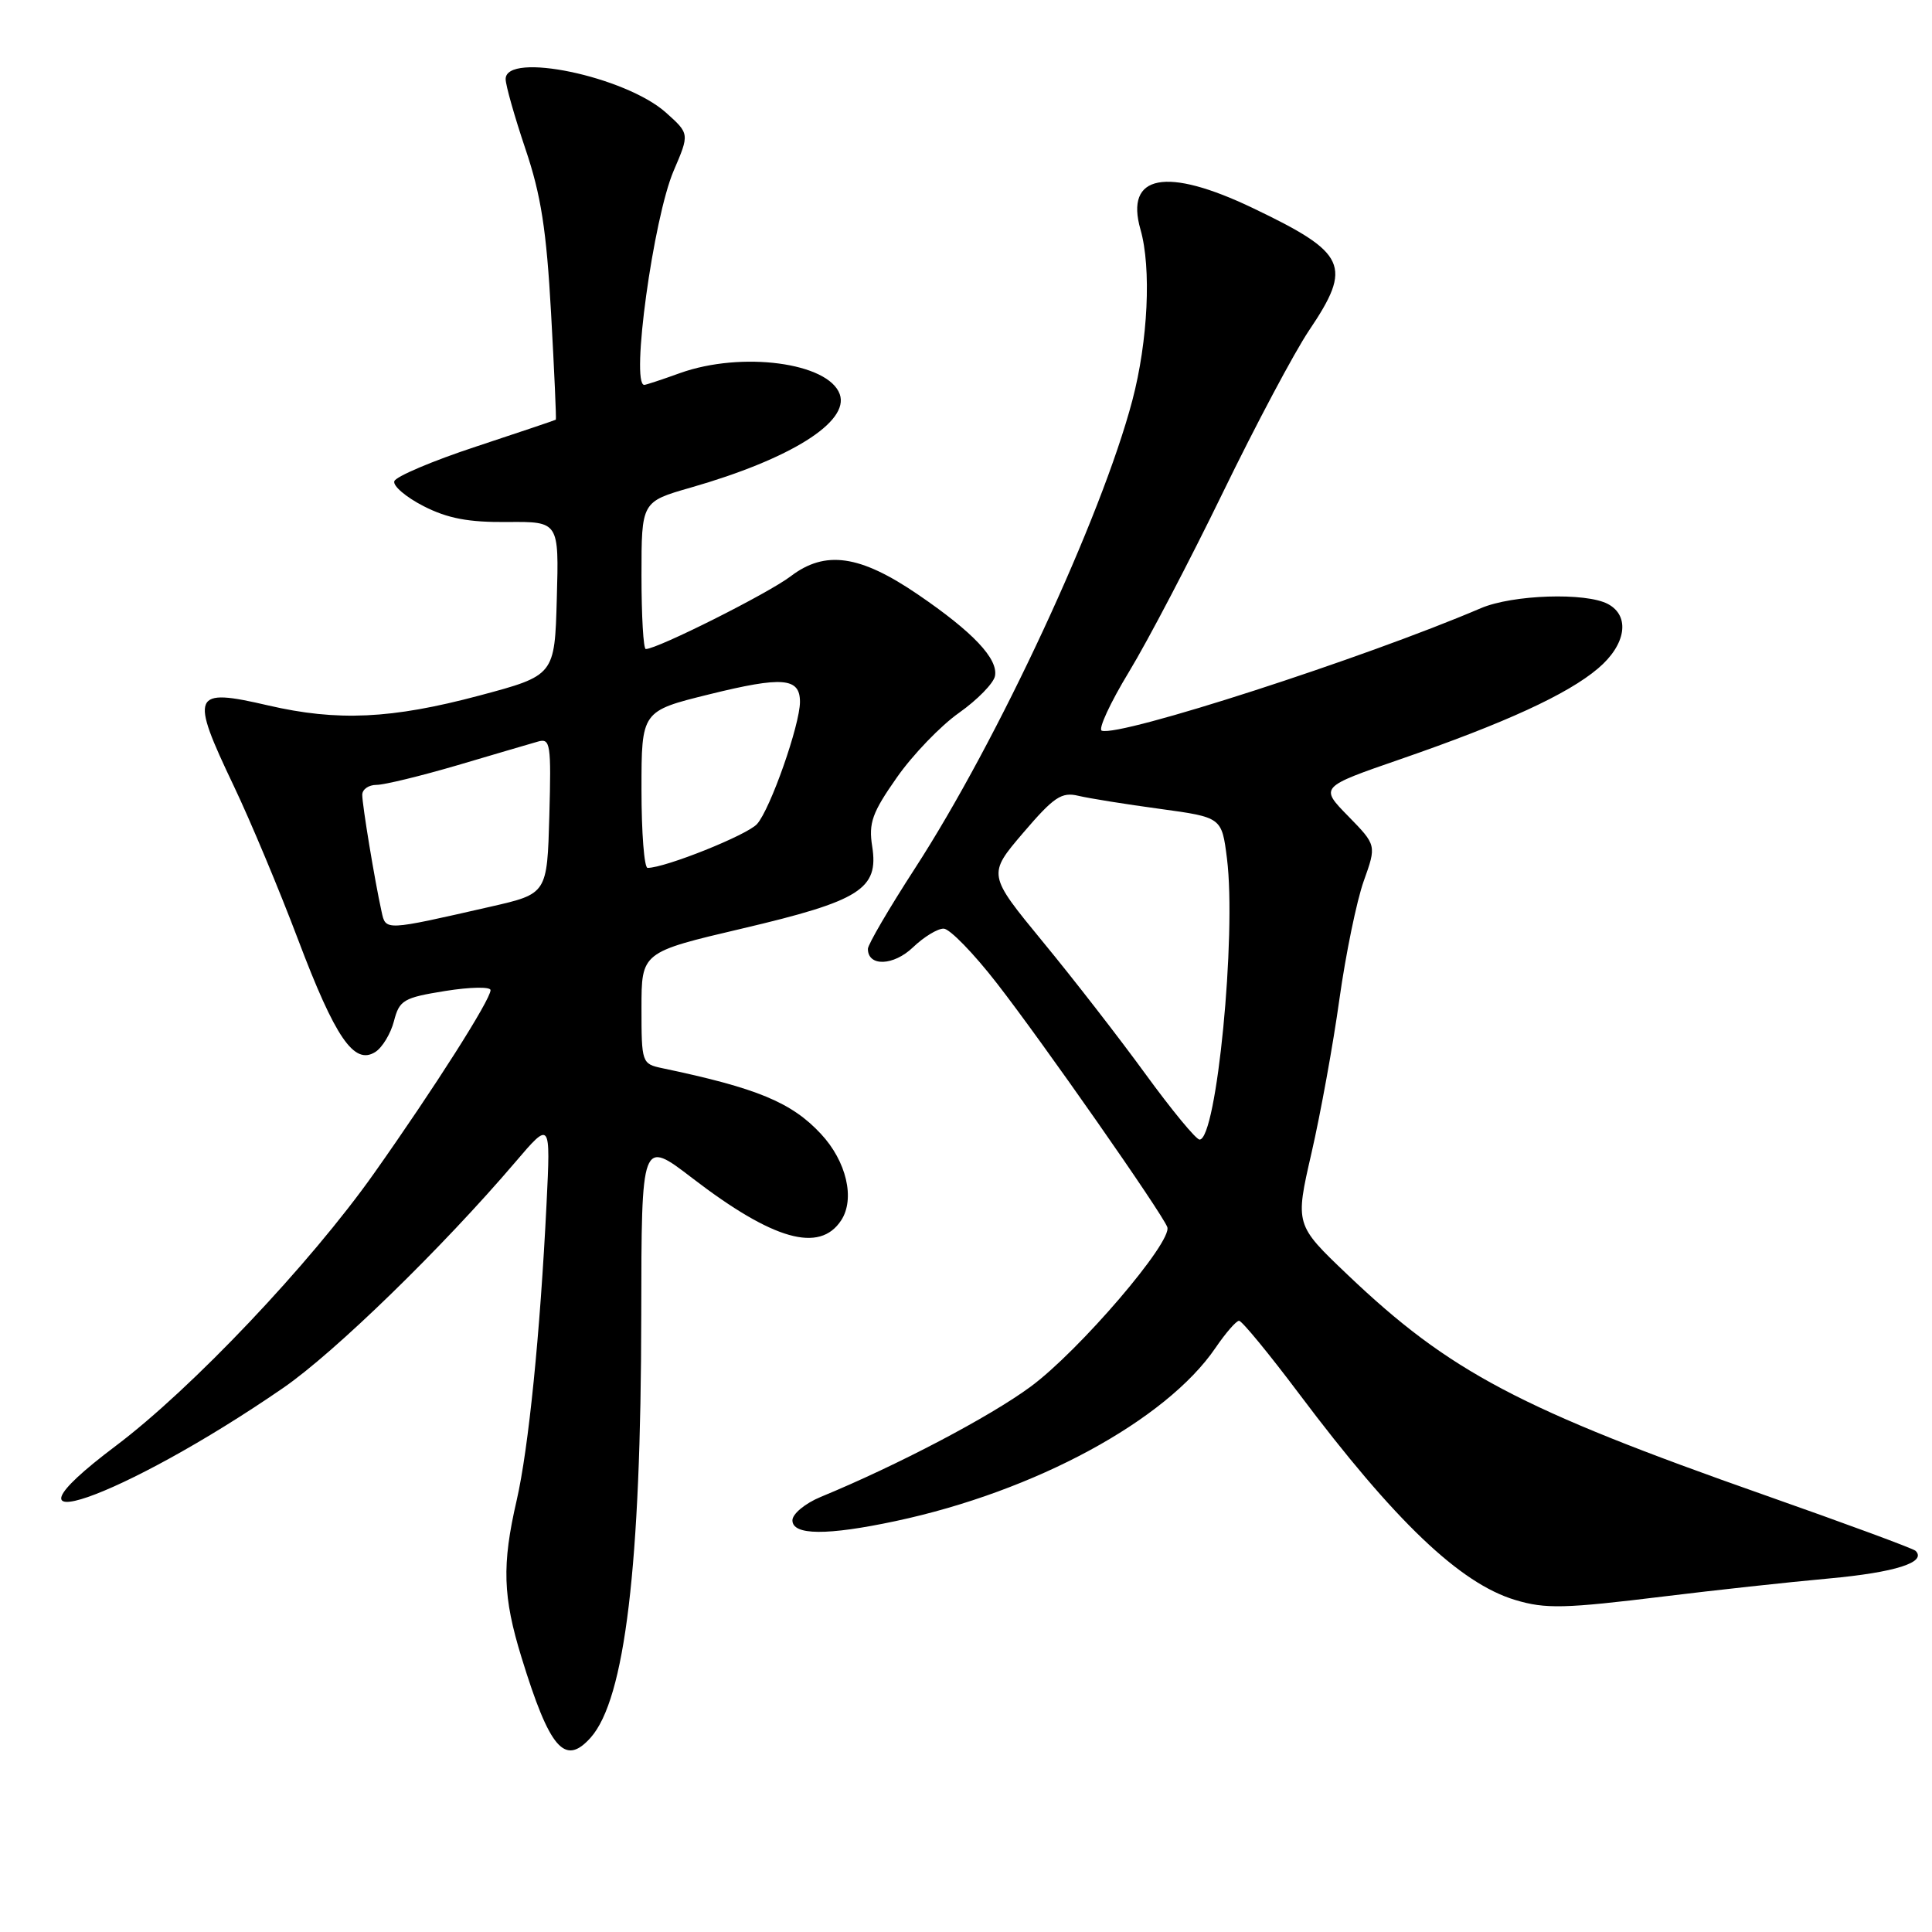 <?xml version="1.0" encoding="UTF-8" standalone="no"?>
<!DOCTYPE svg PUBLIC "-//W3C//DTD SVG 1.1//EN" "http://www.w3.org/Graphics/SVG/1.1/DTD/svg11.dtd" >
<svg xmlns="http://www.w3.org/2000/svg" xmlns:xlink="http://www.w3.org/1999/xlink" version="1.1" viewBox="0 0 256 256">
 <g >
 <path fill="currentColor"
d=" M 78.26 230.25 C 82.81 225.15 84.94 207.45 84.97 174.22 C 85.00 150.94 85.00 150.94 91.75 156.12 C 102.45 164.33 108.60 166.07 111.46 161.70 C 113.33 158.85 112.16 153.87 108.77 150.24 C 104.88 146.06 100.30 144.17 87.75 141.54 C 85.05 140.97 85.00 140.83 85.00 133.57 C 85.00 126.17 85.00 126.17 98.37 123.03 C 113.99 119.36 116.46 117.80 115.57 112.15 C 115.08 109.04 115.57 107.68 118.83 103.03 C 120.93 100.02 124.65 96.16 127.08 94.45 C 129.51 92.73 131.65 90.54 131.84 89.58 C 132.28 87.30 128.94 83.76 121.64 78.78 C 113.95 73.53 109.35 72.87 104.77 76.36 C 101.79 78.63 87.11 86.00 85.57 86.00 C 85.25 86.00 85.00 81.61 85.00 76.24 C 85.00 66.48 85.00 66.48 91.52 64.61 C 104.75 60.82 112.59 55.90 111.27 52.23 C 109.77 48.04 98.27 46.52 90.12 49.43 C 87.72 50.30 85.58 51.00 85.37 51.00 C 83.54 51.00 86.57 28.90 89.27 22.61 C 91.37 17.72 91.37 17.72 88.23 14.91 C 82.86 10.12 67.00 6.81 67.00 10.48 C 67.00 11.29 68.18 15.45 69.62 19.73 C 71.69 25.84 72.41 30.49 73.02 41.50 C 73.45 49.20 73.73 55.55 73.65 55.61 C 73.57 55.68 68.80 57.28 63.06 59.18 C 57.32 61.07 52.45 63.14 52.25 63.76 C 52.04 64.38 53.79 65.87 56.13 67.07 C 59.33 68.70 62.09 69.22 67.23 69.17 C 74.07 69.11 74.07 69.11 73.78 79.30 C 73.50 89.50 73.50 89.50 63.50 92.17 C 51.87 95.27 44.71 95.60 35.52 93.47 C 25.45 91.13 25.13 91.88 30.98 104.15 C 33.17 108.74 37.00 117.89 39.49 124.48 C 44.42 137.52 46.92 141.17 49.72 139.40 C 50.65 138.82 51.77 136.97 52.20 135.31 C 52.92 132.52 53.46 132.20 58.99 131.31 C 62.30 130.78 65.00 130.73 65.00 131.20 C 65.00 132.46 57.57 144.15 49.56 155.48 C 41.07 167.49 25.43 183.99 15.35 191.58 C -2.71 205.17 16.16 198.63 37.55 183.89 C 44.36 179.19 58.58 165.36 68.27 154.00 C 72.96 148.50 72.96 148.50 72.42 159.50 C 71.57 176.75 70.04 191.93 68.46 198.81 C 66.49 207.35 66.62 211.56 69.11 219.64 C 72.84 231.76 74.84 234.07 78.26 230.25 Z  M 220.53 211.53 C 227.11 210.72 236.92 209.65 242.32 209.16 C 251.15 208.35 255.35 207.01 253.82 205.49 C 253.52 205.19 244.55 201.88 233.89 198.13 C 201.36 186.69 192.08 181.79 178.55 168.90 C 171.60 162.28 171.60 162.28 173.78 152.78 C 174.98 147.56 176.65 138.38 177.48 132.39 C 178.32 126.40 179.77 119.36 180.70 116.75 C 182.40 111.99 182.40 111.99 178.64 108.14 C 174.87 104.29 174.87 104.29 185.58 100.59 C 199.41 95.81 207.70 92.01 211.75 88.57 C 215.46 85.44 216.04 81.63 213.07 80.04 C 210.15 78.47 200.42 78.79 196.22 80.59 C 180.74 87.21 148.41 97.66 145.99 96.82 C 145.48 96.64 147.11 93.12 149.61 89.00 C 152.11 84.88 157.70 74.19 162.04 65.26 C 166.38 56.33 171.52 46.66 173.46 43.78 C 179.24 35.20 178.48 33.54 166.03 27.58 C 154.53 22.07 149.03 23.12 151.12 30.41 C 152.58 35.51 152.12 45.18 150.04 53.06 C 145.94 68.59 132.23 98.11 121.22 115.09 C 117.80 120.37 115.00 125.16 115.00 125.73 C 115.00 128.11 118.40 127.99 120.97 125.53 C 122.42 124.14 124.26 123.02 125.05 123.05 C 125.85 123.07 129.02 126.33 132.10 130.30 C 138.07 137.97 153.94 160.68 154.67 162.59 C 155.41 164.51 142.98 179.02 136.55 183.75 C 131.12 187.75 118.93 194.15 108.75 198.35 C 106.69 199.20 105.00 200.60 105.00 201.45 C 105.00 203.45 109.58 203.49 118.68 201.55 C 137.14 197.62 154.51 188.21 161.06 178.60 C 162.40 176.63 163.81 175.01 164.18 175.01 C 164.55 175.00 168.14 179.36 172.15 184.70 C 184.84 201.59 193.45 209.80 200.76 212.00 C 204.79 213.22 207.31 213.15 220.53 211.53 Z  M 50.56 120.79 C 49.65 116.68 48.00 106.67 48.00 105.32 C 48.00 104.59 48.85 104.00 49.89 104.00 C 50.93 104.00 55.76 102.82 60.64 101.39 C 65.51 99.95 70.30 98.54 71.29 98.26 C 72.93 97.79 73.05 98.56 72.79 108.09 C 72.50 118.43 72.50 118.43 65.00 120.14 C 50.91 123.35 51.12 123.35 50.56 120.79 Z  M 85.00 104.61 C 85.00 94.22 85.00 94.22 93.99 92.00 C 103.70 89.60 106.00 89.79 106.00 93.00 C 106.00 96.04 102.07 107.23 100.31 109.19 C 99.00 110.65 88.14 115.00 85.81 115.00 C 85.36 115.00 85.00 110.33 85.00 104.61 Z  M 151.80 142.34 C 148.34 137.58 142.21 129.68 138.18 124.79 C 130.86 115.88 130.86 115.88 135.58 110.35 C 139.65 105.59 140.66 104.91 142.90 105.45 C 144.33 105.79 149.19 106.57 153.70 107.18 C 161.89 108.30 161.89 108.30 162.58 113.76 C 163.85 123.93 161.21 151.00 158.95 151.00 C 158.48 151.00 155.27 147.10 151.80 142.34 Z "/>
</g>
</svg>